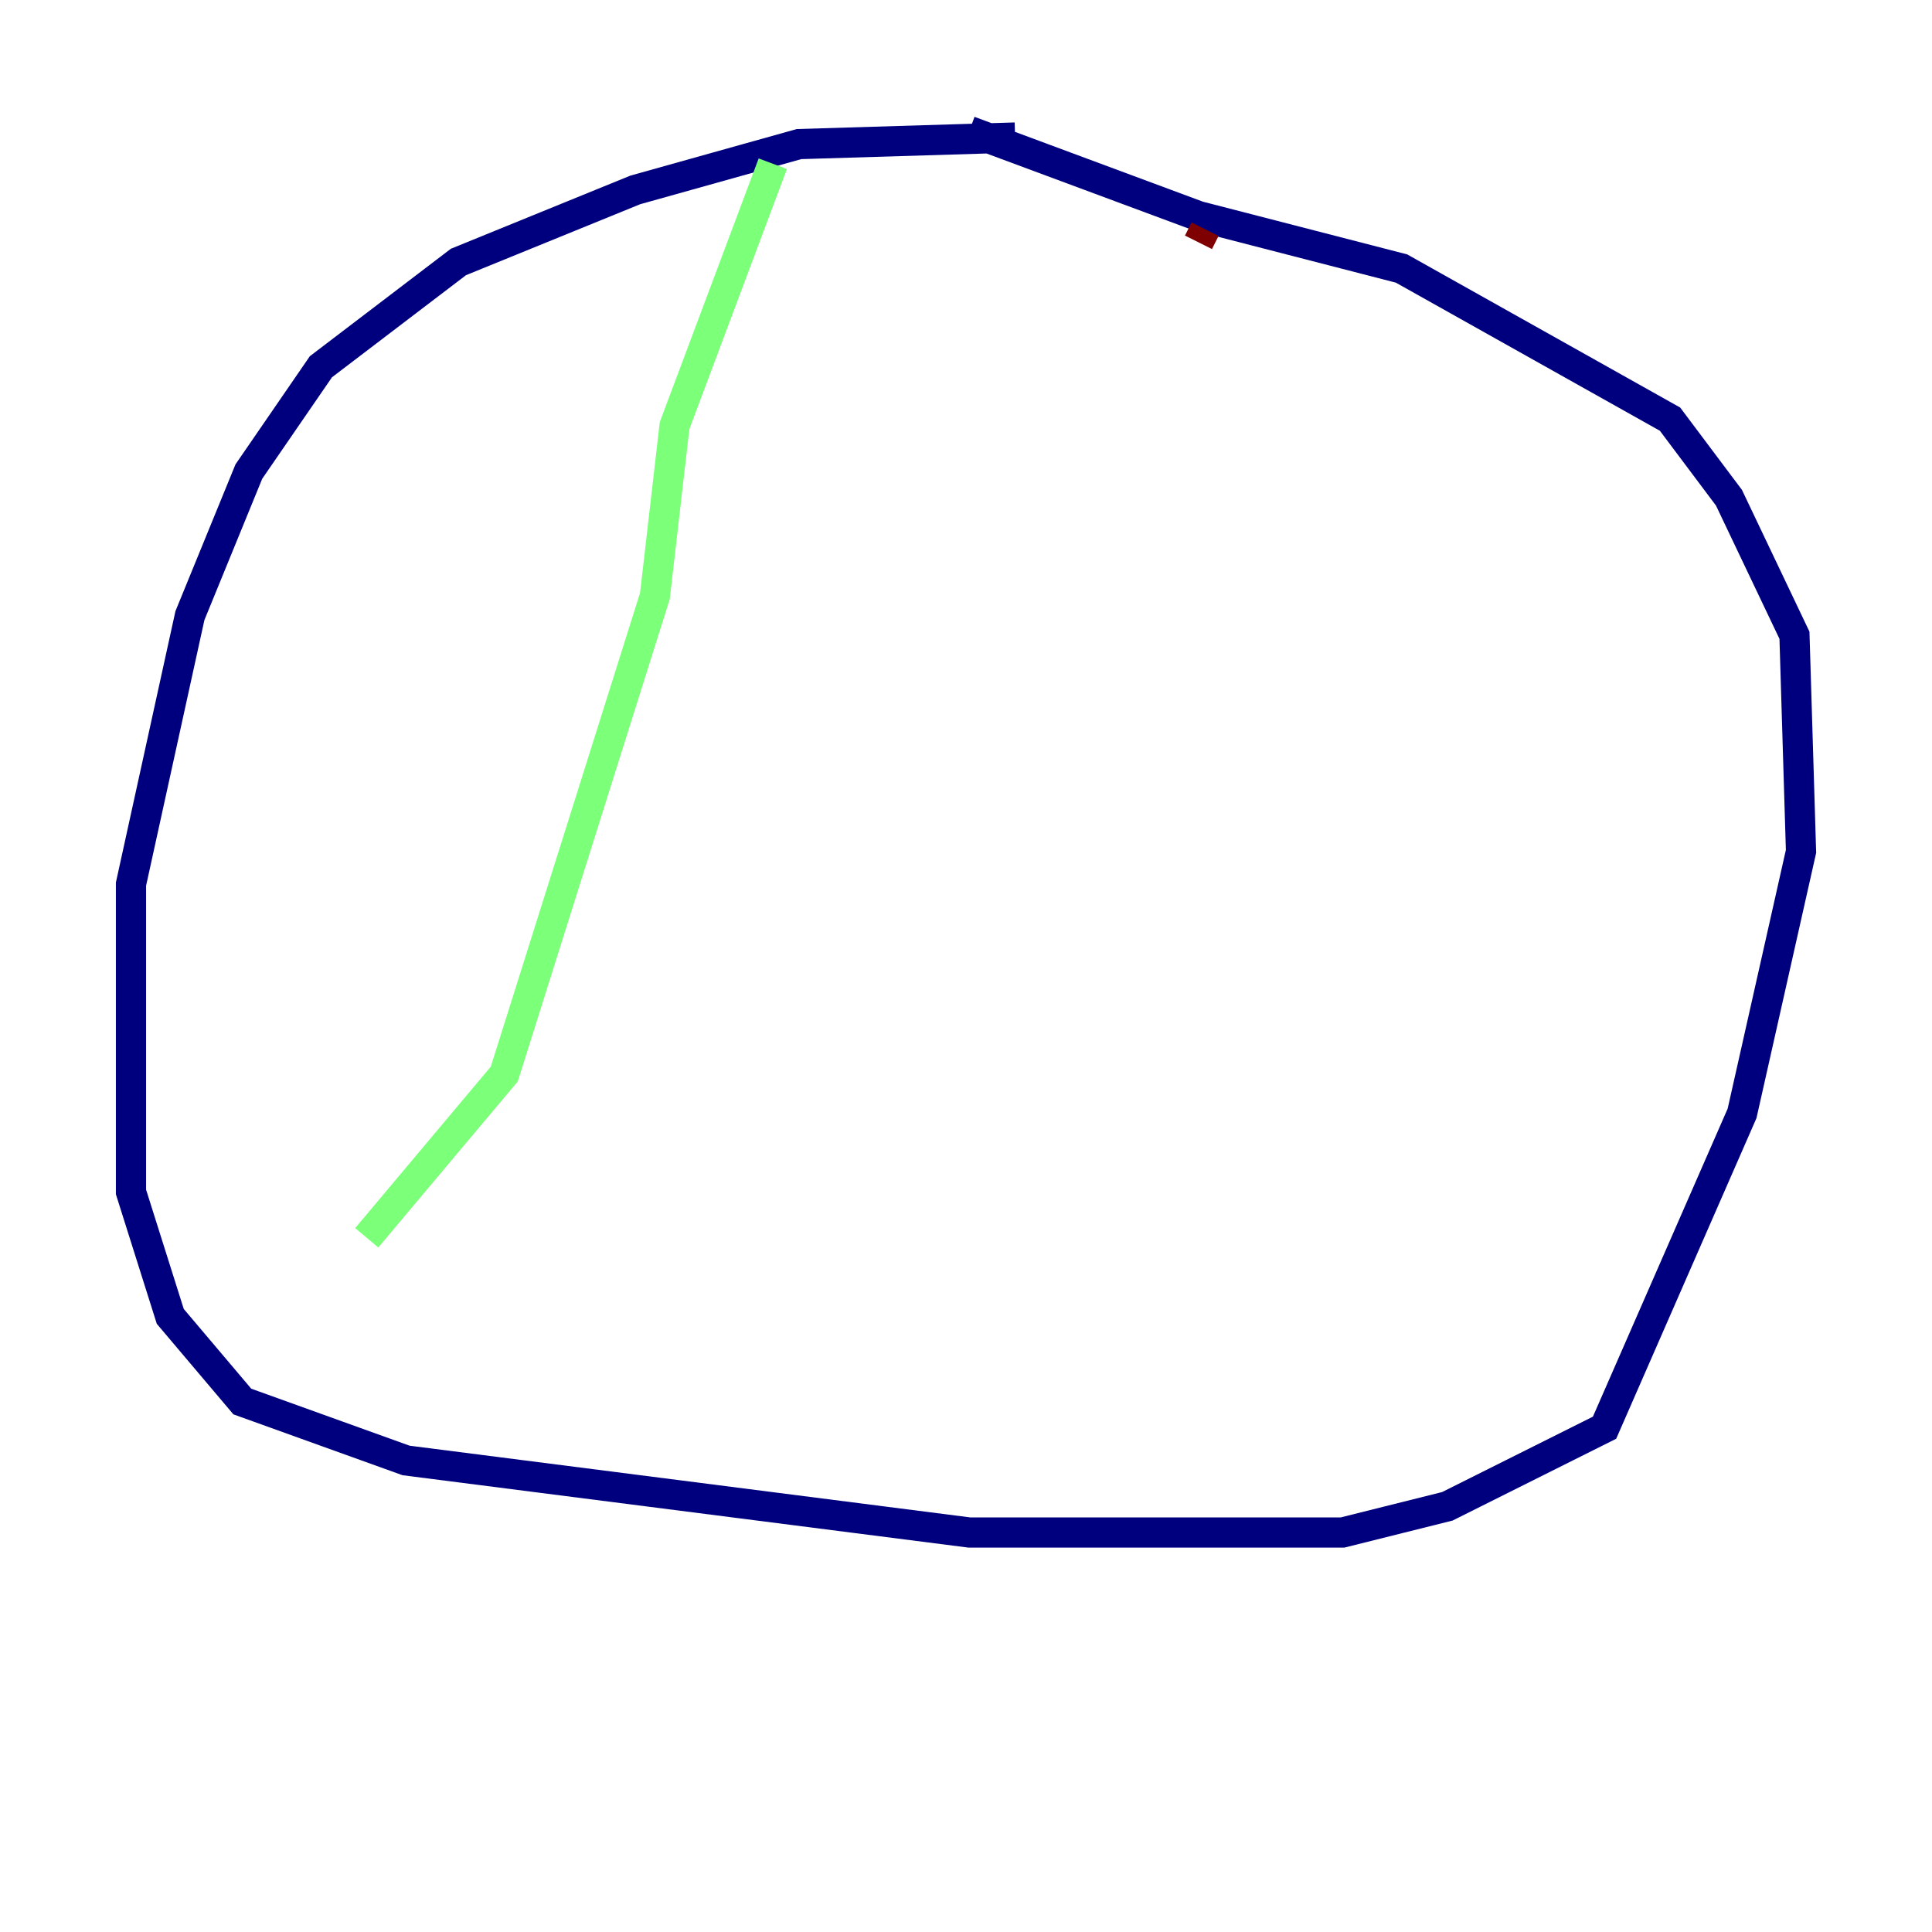 <?xml version="1.0" encoding="utf-8" ?>
<svg baseProfile="tiny" height="128" version="1.2" viewBox="0,0,128,128" width="128" xmlns="http://www.w3.org/2000/svg" xmlns:ev="http://www.w3.org/2001/xml-events" xmlns:xlink="http://www.w3.org/1999/xlink"><defs /><polyline fill="none" points="67.254,9.112 52.936,9.546 42.088,12.583 30.373,17.356 21.261,24.298 16.488,31.241 12.583,40.786 8.678,58.576 8.678,78.969 11.281,87.214 16.054,92.854 26.902,96.759 64.217,101.532 88.949,101.532 95.891,99.797 106.305,94.59 115.417,73.763 119.322,56.407 118.888,42.088 114.549,32.976 110.644,27.77 92.854,17.79 79.403,14.319 64.217,8.678" stroke="#00007f" stroke-width="2" /><polyline fill="none" points="51.2,10.848 44.691,28.203 43.39,39.485 33.41,71.159 24.298,82.007" stroke="#7cff79" stroke-width="2" /><polyline fill="none" points="79.403,16.054 79.837,15.186" stroke="#7f0000" stroke-width="2" /></svg>